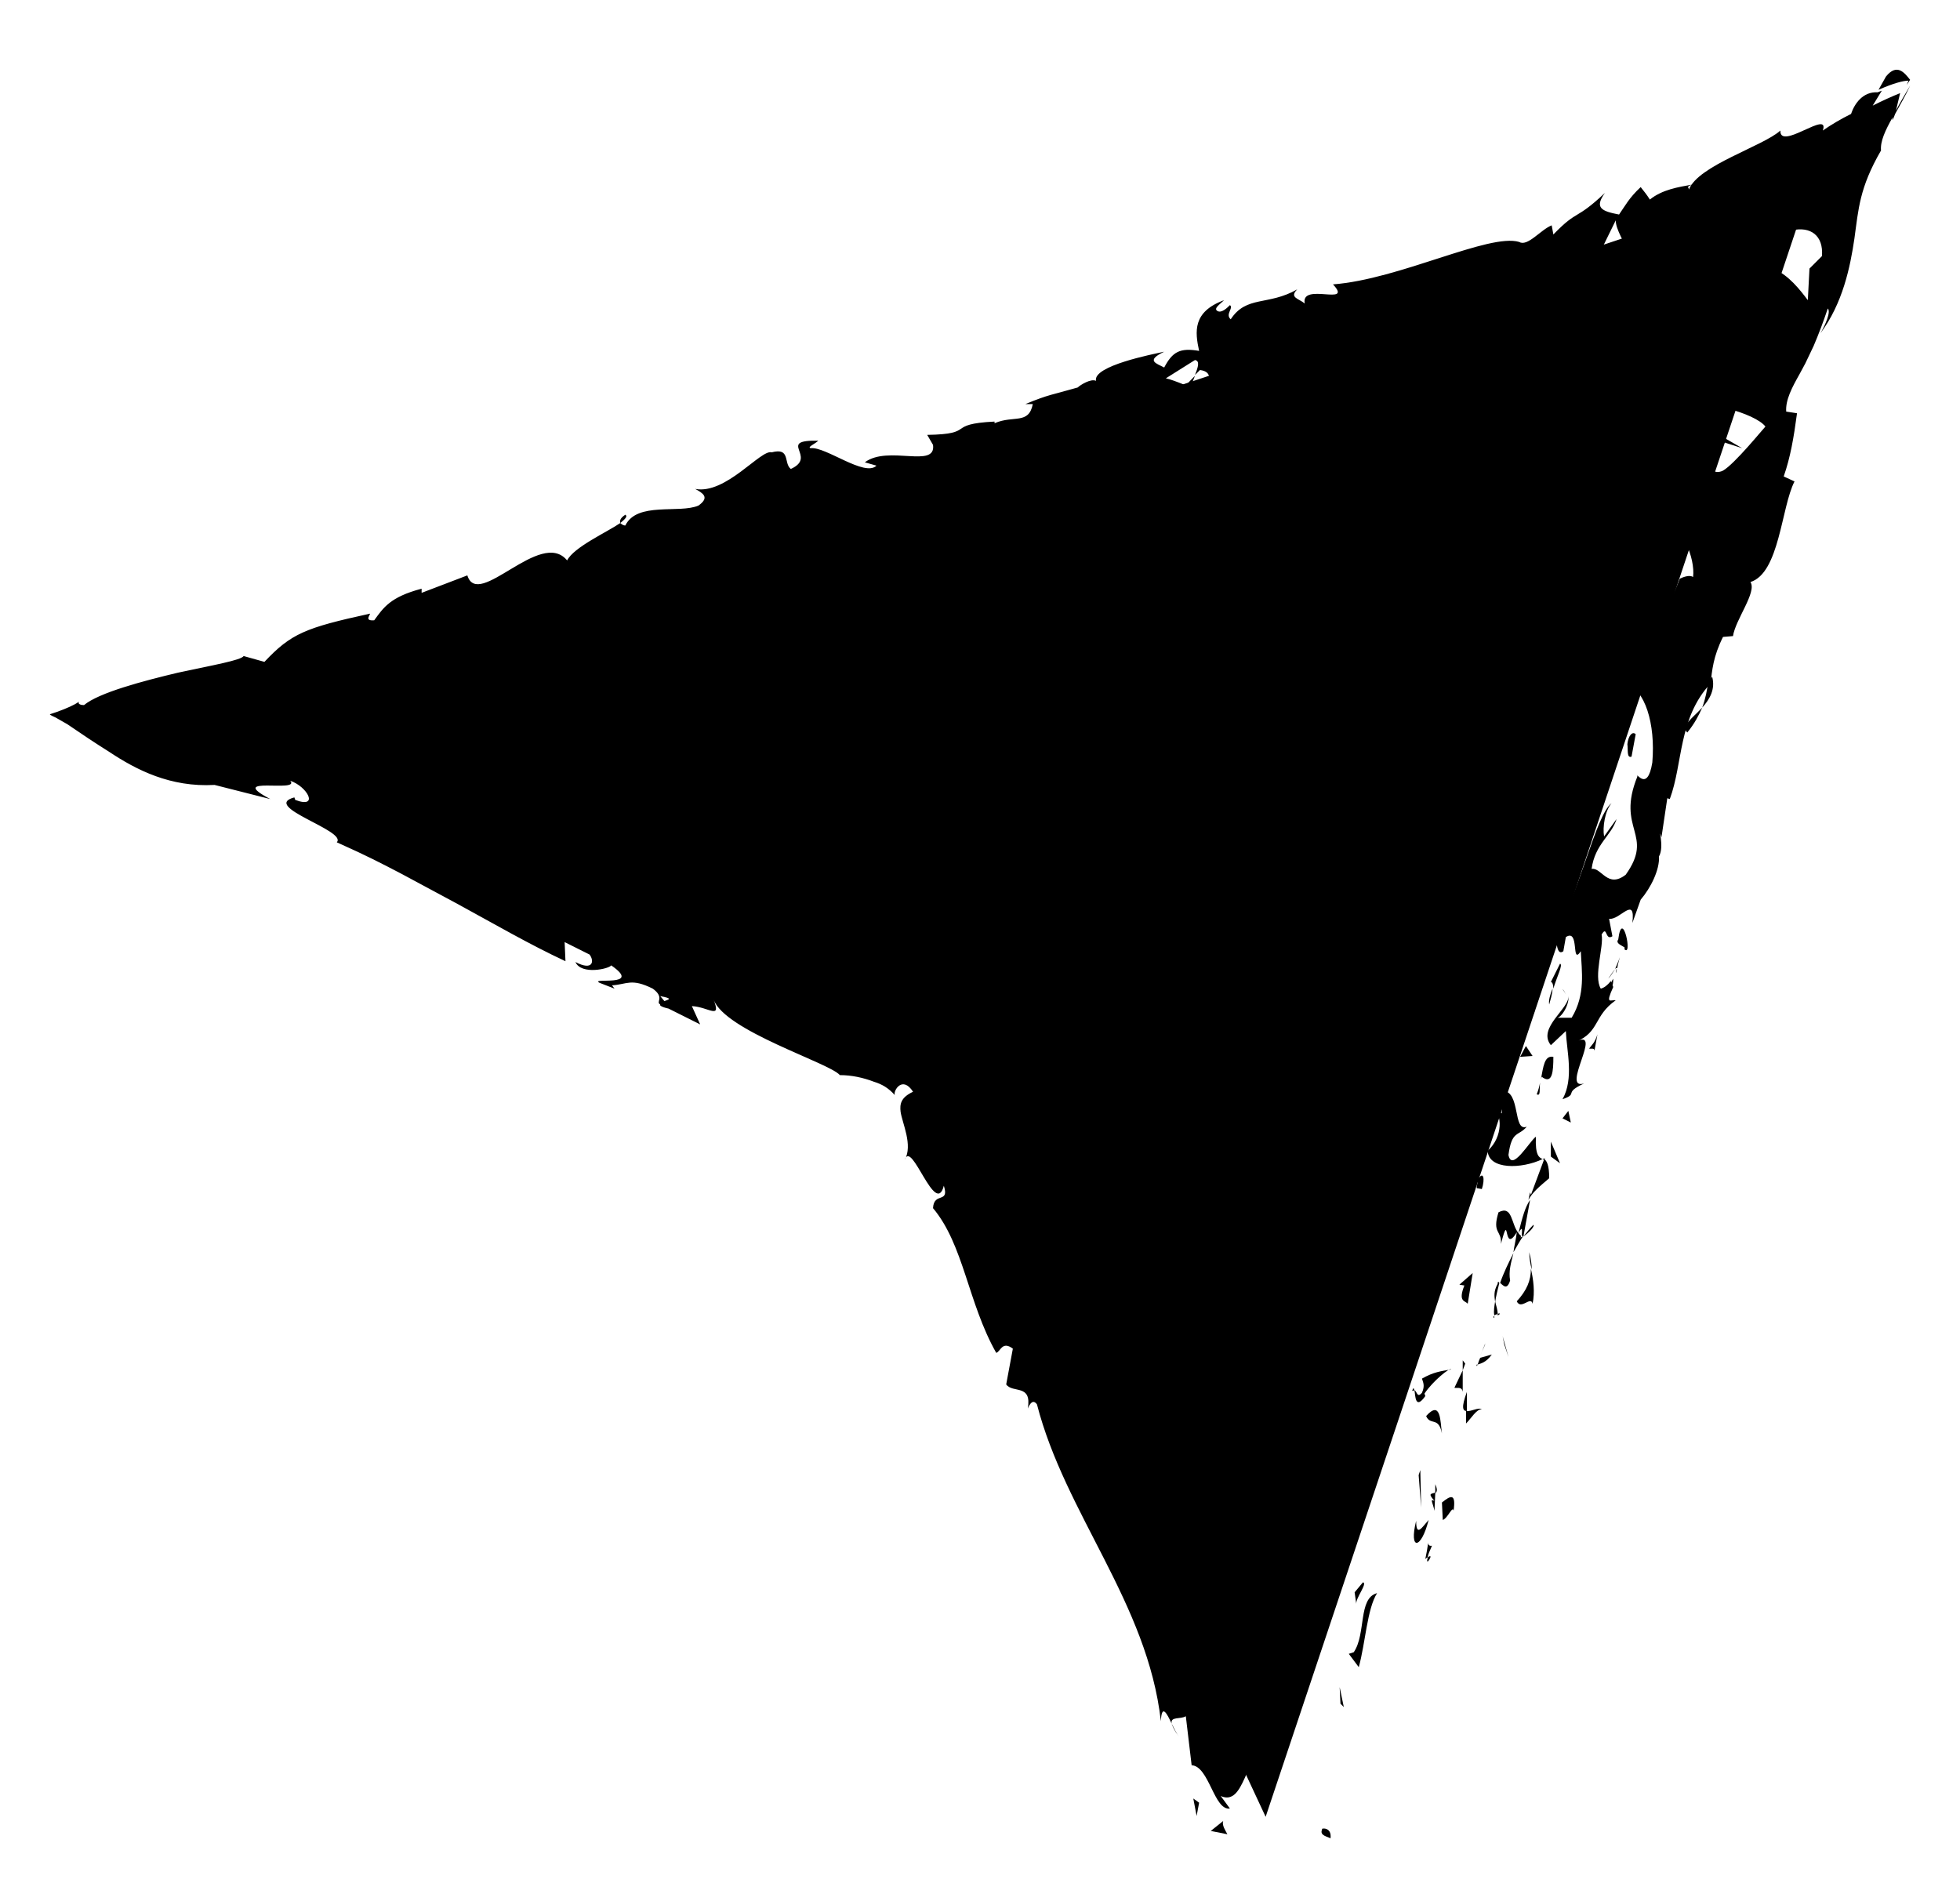 <?xml version="1.0" encoding="utf-8"?>
<!-- Generator: Adobe Illustrator 27.1.1, SVG Export Plug-In . SVG Version: 6.00 Build 0)  -->
<svg version="1.1" id="Layer_1" xmlns="http://www.w3.org/2000/svg" xmlns:xlink="http://www.w3.org/1999/xlink" x="0px" y="0px"
	 viewBox="0 0 23.57 22.65" style="enable-background:new 0 0 23.57 22.65;" xml:space="preserve">
<style type="text/css">
	.st0{fill:#FFD400;}
	.st1{fill:#010101;}
	.st2{fill:#FFFFFF;}
	.st3{fill:none;}
	.st4{fill:#FED519;}
	.st5{fill:#FDFEFE;}
	.st6{fill:#FED419;}
</style>
<g id="PvLfmm.tif">
	<g>
		<g>
			<g>
				<path d="M15.22,21.85c-0.61-1.31-1.17-2.51-1.73-3.71c-0.77-1.66-1.56-3.33-2.32-5c-0.11-0.25-0.29-0.36-0.51-0.46
					C7.95,11.42,5.22,10.16,2.5,8.9C2.38,8.85,2.26,8.79,2.03,8.68C8.66,6.47,15.2,4.3,21.82,2.1C19.61,8.7,17.44,15.22,15.22,21.85
					z"/>
				<g>
					<path d="M15.9,22c-0.04,0.08,0.08,0.09,0.1,0.11C16.02,21.96,15.87,21.99,15.9,22z"/>
					<polygon points="16.12,20.49 16.16,20.53 16.11,20.29 					"/>
					<path d="M16.56,19.16c-0.23,0.06-0.13,0.49-0.28,0.71l-0.06,0.02l0.12,0.16C16.42,19.76,16.44,19.35,16.56,19.16z"/>
					<path d="M17.22,18.59c-0.09,0.02-0.01-0.17-0.08,0.16c0.01-0.01,0.02-0.02,0.03-0.02C17.17,18.7,17.19,18.66,17.22,18.59z"/>
					<path d="M17.17,18.73C17.13,18.87,17.26,18.66,17.17,18.73L17.17,18.73z"/>
					<path d="M17.34,18.07l0.01,0.21c0.06-0.02,0.12-0.18,0.13-0.11C17.51,17.96,17.45,17.98,17.34,18.07z"/>
					<path d="M17.26,17.85l0,0.11C17.28,17.94,17.29,17.92,17.26,17.85z"/>
					<path d="M17.25,18.17l0.01-0.22c-0.04,0.02-0.1,0-0.01,0.1C17.19,18.02,17.23,18.07,17.25,18.17z"/>
					<path d="M17.18,18.28c-0.08,0.09-0.15,0.21-0.15,0.01C16.94,18.65,17.09,18.64,17.18,18.28z"/>
					<path d="M16.39,19.03l-0.1,0.12l0.02,0.14C16.3,19.22,16.45,19.04,16.39,19.03z"/>
					<path d="M17.82,16.95c-0.04-0.03-0.13,0.03-0.19,0.02l0,0.15C17.69,17.06,17.76,16.94,17.82,16.95z"/>
					<path d="M17.64,16.97l0-0.23C17.57,16.93,17.59,16.97,17.64,16.97z"/>
					<polygon points="17.06,17.74 17.09,18.13 17.08,17.68 					"/>
					<polygon points="18.09,16.17 18.14,16.32 18.07,16.07 					"/>
					<path d="M18.24,15.65c0.05,0.11,0.17-0.07,0.19,0.03c0.03-0.14,0.01-0.29-0.02-0.42C18.41,15.4,18.36,15.52,18.24,15.65z"/>
					<path d="M18.39,15.06c0,0.06,0.01,0.13,0.03,0.21C18.42,15.2,18.41,15.14,18.39,15.06z"/>
					<path d="M17.77,16.41c0.03-0.01,0.1-0.02,0.17-0.12l-0.14,0.04C17.79,16.35,17.78,16.38,17.77,16.41z"/>
					<path d="M17.79,16.33L17.79,16.33c0.04-0.09,0.06-0.15,0.07-0.17C17.86,16.18,17.83,16.23,17.79,16.33z"/>
					<path d="M17.76,16.43l0.01-0.02C17.76,16.41,17.75,16.41,17.76,16.43z"/>
					<path d="M17.34,17.24c-0.02-0.14-0.01-0.41-0.19-0.21C17.2,17.15,17.3,17.03,17.34,17.24z"/>
					<path d="M17.59,16.48l-0.1,0.21c0.03,0.01,0.09-0.02,0.1,0.05L17.59,16.48z"/>
					<polygon points="17.59,16.36 17.59,16.48 17.62,16.4 					"/>
					<path d="M18.16,15.4c-0.02-0.11,0.01-0.21,0.04-0.33c-0.06,0.12-0.12,0.24-0.16,0.36C18.07,15.45,18.12,15.53,18.16,15.4z"/>
					<path d="M17.97,15.85l0-0.02C17.96,15.83,17.95,15.84,17.97,15.85z"/>
					<polygon points="18.58,13.93 18.55,13.94 18.57,13.95 					"/>
					<path d="M18.01,15.44c-0.05,0.09-0.04,0.15-0.03,0.22c0.01-0.07,0.03-0.15,0.05-0.23C18.02,15.41,18.01,15.41,18.01,15.44z"/>
					<path d="M18.44,14.73c-0.04,0.04-0.08,0.09-0.12,0.14C18.38,14.83,18.46,14.75,18.44,14.73z"/>
					<path d="M18.01,15.8c0,0.01,0,0.02,0,0.02C18.05,15.8,18.04,15.79,18.01,15.8z"/>
					<path d="M18.01,15.8c0-0.05-0.02-0.1-0.03-0.15c-0.01,0.06-0.02,0.12-0.01,0.17C17.98,15.81,18,15.81,18.01,15.8z"/>
					<path d="M17.96,13.34c0.1,0.05,0.12,0.33-0.07,0.5c0.01,0.23,0.41,0.22,0.66,0.1c-0.04-0.02-0.09-0.04-0.08-0.27
						c-0.08,0.06-0.29,0.43-0.33,0.22c0.04-0.3,0.12-0.22,0.22-0.34c-0.17,0.07-0.07-0.43-0.29-0.43l-0.01,0.27
						C18.03,13.38,18.01,13.28,17.96,13.34z"/>
					<path d="M18.4,14.34l-0.02,0.09c0.05-0.09,0.12-0.15,0.25-0.26c0-0.16-0.03-0.21-0.06-0.23l-0.16,0.43L18.4,14.34z"/>
					<path d="M18.26,14.83c-0.09-0.11-0.07-0.34-0.24-0.25c-0.08,0.26,0.04,0.21,0.03,0.38c0.11-0.43,0.02,0.14,0.19-0.14
						c-0.01,0.09-0.03,0.16-0.04,0.24c0.04-0.07,0.08-0.14,0.12-0.2l-0.01,0.01l0,0l0,0c-0.02,0.01-0.03,0.02-0.02,0l0-0.01
						C18.28,14.86,18.27,14.84,18.26,14.83c0.06-0.11,0.04-0.01,0.04,0.03l0.02,0.01l0,0l0.08-0.44
						C18.34,14.52,18.31,14.63,18.26,14.83z"/>
					<path d="M16.98,16.73c0.01-0.01,0.02-0.01,0.03,0C17,16.69,17,16.68,16.98,16.73z"/>
					<path d="M17.1,16.58c0.01,0.04,0.04,0.08,0,0.17c-0.06,0.07-0.06-0.02-0.09-0.03c0.01,0.07,0.01,0.24,0.13,0.07l-0.01-0.03
						c0.1-0.15,0.31-0.32,0.32-0.29C17.33,16.49,17.24,16.5,17.1,16.58z"/>
					<path d="M17.65,15.68l0.06-0.37l-0.16,0.14l0.06,0.01C17.53,15.66,17.62,15.64,17.65,15.68z"/>
					<polygon points="18.65,13.91 18.76,13.99 18.65,13.73 					"/>
					<polygon points="18.79,13.45 18.89,13.5 18.86,13.36 					"/>
					<path d="M7.64,7.52L7.55,7.59C7.6,7.56,7.63,7.54,7.64,7.52z"/>
					<path d="M8.39,7.28l0-0.06C8.36,7.26,8.36,7.29,8.39,7.28z"/>
					<path d="M22.93,1.02l0.04-0.06c-0.07-0.09-0.16-0.2-0.29-0.04l-0.09,0.16c0.18-0.08,0.3-0.11,0.36-0.11L22.93,1.02z"/>
					<path d="M14.25,4.65l0.06,0.02c0.02-0.05,0.04-0.1,0.06-0.15C14.33,4.56,14.29,4.6,14.25,4.65z"/>
					<path d="M14.3,5.17l-0.22-0.01C14.13,5.17,14.21,5.17,14.3,5.17z"/>
					<path d="M4.56,8.68c0.05,0.03,0.11,0.05,0.16,0.08C4.75,8.75,4.65,8.72,4.56,8.68z"/>
					<path d="M20.29,8.81c0.09-0.11,0.14-0.21,0.18-0.3C20.35,8.64,20.21,8.73,20.29,8.81z"/>
					<path d="M7.52,6.19c-0.06,0.04-0.07,0.07-0.06,0.1C7.52,6.24,7.55,6.21,7.52,6.19z"/>
					<path d="M20.59,8.14c-0.02,0.02-0.03,0.04-0.05,0.06c-0.01,0.1-0.03,0.2-0.07,0.31C20.56,8.41,20.63,8.29,20.59,8.14z"/>
					<path d="M13.41,16.29c0,0.01,0,0.02,0,0.04C13.43,16.32,13.42,16.31,13.41,16.29z"/>
					<path d="M14.18,20.89c-0.03-0.04-0.06-0.1-0.09-0.16C14.1,20.76,14.12,20.81,14.18,20.89z"/>
					<path d="M19.44,11.65C19.42,11.75,19.45,11.67,19.44,11.65L19.44,11.65z"/>
					<path d="M18.83,11.96c-0.01-0.02-0.02-0.05-0.04-0.06C18.81,11.92,18.82,11.94,18.83,11.96z"/>
					<path d="M20.18,6.94L20.18,6.94C20.15,6.95,20.16,6.95,20.18,6.94z"/>
					<path d="M19.34,11.77c0.03-0.03,0.05-0.07,0.08-0.11C19.4,11.68,19.38,11.71,19.34,11.77z"/>
					<path d="M19.4,11.77c-0.02,0.03-0.03,0.06-0.04,0.08C19.38,11.87,19.4,11.87,19.4,11.77z"/>
					<path d="M19.48,11.51c-0.02,0.06-0.04,0.1-0.06,0.15c0.01-0.02,0.02-0.02,0.03-0.02C19.45,11.62,19.46,11.58,19.48,11.51z"/>
					<path d="M7.39,10.75c0,0.01,0.01,0.01,0.01,0.02C7.52,10.77,7.48,10.76,7.39,10.75z"/>
					<polygon points="19.53,3.46 19.54,3.45 19.52,3.46 					"/>
					<path d="M19.21,3.67c0.1-0.19,0.19-0.2,0.31-0.21l-0.23-0.3L19.21,3.67z"/>
					<path d="M5.88,8.14l0.28,0.02C5.93,8.44,5.69,8.45,5.97,8.52C5.88,8.14,6.9,8.17,6.81,7.79L7,7.82
						C6.95,7.83,6.95,7.85,6.9,7.87c0.37,0.07,0.14-0.34,0.56-0.42c0.15-0.02,0.26,0,0.18,0.08l0.28-0.19
						c0.09-0.02,0.09,0.05,0,0.07l0.46-0.19l0,0.01C8.44,7.14,8.56,7,8.62,6.94c0.14,0.01-0.05,0.06,0,0.09l0.23-0.18
						C8.99,6.92,8.8,7.08,8.62,7.13C8.99,7.41,8.81,6.97,9.41,7L9.17,7.13c0.23,0.15,0.4,0.01,0.72,0.05
						C9.8,7.14,9.22,7.04,9.48,6.86c0.09,0,0.2-0.02,0.33-0.15c0.04,0.13,0.18,0.05,0.37-0.02l0.04,0.18
						c0.19-0.12,0.14-0.2,0.23-0.32c0.23-0.06,0.32,0.06,0.41,0.15c0.37-0.09-0.32-0.13,0.1-0.31c0.32-0.03,0.51-0.17,0.84-0.4
						c0.23-0.01,0,0.12,0.09,0.14l0.14-0.2c0.05-0.01,0.05,0.04,0.05,0.06c0.14-0.11-0.04-0.18,0.19-0.31c0-0.21,0.6,0.11,0.83-0.21
						c0.09,0.02,0,0.12,0.04,0.18c0.37-0.28,0.33-0.22,0.61-0.53l0.33,0.02c-0.26-0.06-0.03-0.3,0.17-0.51
						c-0.1-0.04-0.18-0.07-0.23-0.08l0.35-0.22c0.06,0.01,0.04,0.08,0,0.18l0.06-0.06c0.16,0.02,0.12,0.14,0.05,0.27
						c-0.06-0.02-0.12-0.04-0.17-0.06c-0.06,0.14-0.11,0.28-0.06,0.38c0.02-0.03,0.06-0.06,0.11-0.09
						c-0.02,0.04-0.02,0.07-0.01,0.08c0.02,0.01,0.05-0.04,0.1-0.1L14.6,5.1l0-0.08l0.54-0.05c0.3-0.31,0.52-0.7,1.06-0.97
						c-0.1,0.19,0.05,0.24,0.09,0.41c-0.21-0.12-0.42,0.22-0.73,0.29c0.16-0.03,0.15,0.06,0.12,0.1l0.48-0.34
						c0.03,0.14,0.15,0.06,0.3,0.08c-0.19-0.23,0.33-0.31,0.52-0.46c0.04,0.09,0.02,0.2-0.25,0.26c0.36,0.11,0.27-0.44,0.61-0.36
						c-0.06,0.02-0.1,0.02-0.11,0.08c0.12-0.13,0.51-0.19,0.45-0.08l-0.06,0.02c0.44-0.11,1.3-0.43,1.28-0.68
						c0.01,0.03,0.04,0.29,0.03,0.35l0.5-1.02c0,0.22,0.41,0.6,0.09,0.83c0.1,0,0.27-0.02,0.41-0.15c-0.02-0.02-0.25-0.23-0.15-0.29
						c0.25,0.16,0.18,0.07,0.36,0.22c-0.05-0.03,0.04-0.4,0.19-0.44c-0.03,0.06-0.08,0.37-0.12,0.41c0.09-0.14,0.22-0.3,0.4-0.47
						c-0.11,0.1-0.16,0.34-0.19,0.44c0.03-0.07,0.16-0.05,0.24-0.11c0-0.03-0.01-0.05-0.01-0.07C20.8,3,21.24,2.51,21.66,2.26
						c0.02,0.01,0.02,0.06-0.01,0.14c-0.08,0.03-0.59,0.5-0.69,0.67c0.11-0.08,0.38-0.26,0.59-0.3c0.22-0.05,0.38,0.06,0.36,0.31
						l-0.15,0.15l-0.02,0.38c-0.09-0.12-0.23-0.3-0.4-0.37c-0.17-0.08-0.37-0.05-0.49-0.01c-0.13,0.16-0.16,0.14-0.19,0.23
						c-0.13,0.1-0.16,0.06-0.16,0.05l-0.12,0.19c0.24-0.11,0.17,0.09,0.34,0.08C20.7,3.68,20.66,3.6,20.6,3.57
						c0.12-0.07,0.28-0.12,0.38-0.06c0.1,0.05,0.12,0.22,0.05,0.4c-0.1,0.07-0.33-0.09-0.4-0.07c0.06,0.02,0.06,0.22-0.01,0.29
						c-0.01-0.07-0.02-0.15-0.05-0.17c-0.12,0.14,0.12,0.45-0.14,0.65c-0.04,0.09-0.33,0.22-0.23,0.27
						c0.26-0.09,0.91,0.09,1.03,0.25c-0.03,0.03-0.37,0.45-0.51,0.53c-0.22,0.11-0.3-0.37-0.49-0.28c0.05,0.02,0.08,0.13,0.09,0.18
						c-0.08,0.09-0.14-0.09-0.19,0.14c0.17,0.1-0.17,0.45,0.12,0.16c-0.02,0.24-0.12,0.22-0.19,0.48c0.15-0.04,0.33,0.37,0.3,0.6
						c-0.04-0.03-0.12,0-0.16,0.02c-0.17,0.44-0.33,0.66-0.47,1.08c-0.06,0.02-0.18,0.21-0.23,0.1c0.01,0.07,0.06,0.15,0.02,0.28
						c-0.24,0.2,0.07-0.3-0.18-0.17c0.1,0.05,0.04,0.38,0.04,0.59c0.18,0,0.17-0.41,0.17-0.62c0.23,0.07,0.36,0.48,0.32,0.95
						c-0.06,0.37-0.2,0.1-0.18,0.17c-0.26,0.64,0.21,0.69-0.14,1.18c-0.22,0.17-0.29-0.09-0.41-0.07c0.04-0.3,0.24-0.4,0.3-0.6
						l-0.15,0.21c-0.02-0.11,0.01-0.31,0.09-0.4c-0.19,0.14-0.39,1.1-0.68,1.56c0.02,0.11,0.02,0.28,0.1,0.22l0.03-0.17
						c0.17-0.11,0.06,0.35,0.18,0.17c0.01,0.24,0.06,0.52-0.11,0.8l-0.18,0c0.05,0.01,0.16-0.16,0.14-0.27
						c0.03,0.15-0.38,0.39-0.21,0.6l0.18-0.17c0.01,0.24,0.1,0.57-0.04,0.82c0.2-0.07,0-0.07,0.26-0.19
						c-0.29,0.09,0.24-0.68-0.1-0.5c0.29-0.12,0.21-0.31,0.48-0.5c-0.06-0.01-0.13,0.06-0.03-0.16c-0.01-0.02-0.02-0.05-0.03-0.07
						l0.01-0.01l-0.01,0.01c0-0.01-0.01-0.01,0,0c-0.04,0.05-0.08,0.08-0.12,0.09c-0.09-0.15,0.04-0.51,0.01-0.65
						c0.07-0.12,0.04,0.08,0.13,0.02l-0.04-0.21c0.13,0.02,0.32-0.29,0.28,0.05l0.1-0.28c0.12-0.14,0.23-0.36,0.22-0.52
						c0.07-0.12-0.02-0.38,0.03-0.23l0.07-0.47l0.03,0.01c0.16-0.43,0.1-0.97,0.49-1.39c0.02-0.16,0.03-0.32,0.15-0.56l0.12-0.01
						c0.03-0.2,0.29-0.53,0.21-0.65c0.35-0.11,0.37-0.9,0.53-1.21l-0.13-0.06c0.08-0.23,0.12-0.46,0.16-0.76l-0.13-0.02
						c-0.01-0.14,0.07-0.29,0.16-0.45l0.07-0.13l0.1-0.21c0.06-0.14,0.12-0.3,0.17-0.45c0.04,0.04-0.03,0.2-0.09,0.3
						c0.27-0.36,0.36-0.8,0.41-1.14c0.05-0.36,0.06-0.61,0.32-1.06c-0.01-0.11,0.05-0.24,0.14-0.4c0,0.01-0.01,0.03,0,0.03
						c0.01-0.02,0.02-0.04,0.03-0.07c0.06-0.11,0.13-0.23,0.18-0.34c-0.07,0.12-0.13,0.22-0.17,0.3c0.01-0.05,0.03-0.12,0.05-0.21
						c-0.1,0.04-0.21,0.09-0.33,0.15l0.11-0.18c-0.02,0.01-0.03,0.01-0.05,0.02C22.4,1.1,22.3,1.25,22.26,1.37
						c-0.12,0.06-0.24,0.13-0.34,0.2c0.09-0.26-0.52,0.25-0.51,0c-0.21,0.19-0.99,0.42-1.1,0.71c0-0.03-0.04-0.03,0.04-0.06
						c-0.17,0.03-0.36,0.06-0.51,0.18c-0.03-0.05-0.07-0.1-0.11-0.15c-0.14,0.13-0.19,0.23-0.26,0.33c-0.21-0.04-0.3-0.08-0.17-0.26
						c-0.36,0.34-0.32,0.19-0.62,0.5l-0.02-0.11c-0.13,0.05-0.29,0.26-0.39,0.2c-0.36-0.11-1.44,0.45-2.24,0.51
						c0.25,0.27-0.39-0.03-0.34,0.23c-0.07-0.06-0.19-0.07-0.09-0.17c-0.35,0.2-0.61,0.07-0.8,0.36c-0.07-0.06,0.04-0.14-0.01-0.17
						c-0.03,0.03-0.1,0.1-0.15,0.07c-0.05-0.03,0.03-0.08,0.08-0.13c-0.38,0.14-0.35,0.38-0.3,0.61c-0.23-0.04-0.32,0.01-0.42,0.2
						c-0.09-0.05-0.23-0.08,0-0.19c-0.14,0.03-0.86,0.17-0.82,0.35c-0.06-0.03-0.19,0.05-0.22,0.08c-0.31,0.09-0.34,0.08-0.63,0.2
						l0.09,0c-0.05,0.25-0.23,0.13-0.46,0.23l0-0.02c-0.6,0.03-0.21,0.15-0.81,0.16l0.07,0.12c0.04,0.29-0.54,0-0.82,0.21l0.14,0.04
						C10.4,5.74,9.93,5.37,9.75,5.39C9.7,5.38,9.8,5.34,9.84,5.3c-0.51-0.01,0,0.19-0.33,0.34c-0.09-0.07,0-0.26-0.23-0.2
						C9.15,5.4,8.73,5.95,8.36,5.88c0.09,0.05,0.18,0.1,0.04,0.2c-0.23,0.1-0.74-0.05-0.88,0.24C7.49,6.32,7.47,6.3,7.46,6.29
						C7.3,6.4,6.9,6.58,6.82,6.74c-0.32-0.39-1.07,0.6-1.2,0.18L5.07,7.13l0-0.05C4.69,7.18,4.61,7.31,4.5,7.46
						C4.38,7.47,4.45,7.4,4.45,7.38C3.67,7.55,3.5,7.62,3.18,7.96L2.93,7.89C2.9,7.94,2.56,8,2.14,8.09
						c-0.42,0.1-0.95,0.24-1.13,0.39C0.98,8.48,0.93,8.47,0.95,8.44C0.89,8.48,0.8,8.52,0.69,8.56L0.6,8.59
						c0,0.01,0.05,0.03,0.07,0.04c0.05,0.03,0.09,0.05,0.14,0.08c0.16,0.11,0.34,0.23,0.5,0.33c0.33,0.22,0.74,0.43,1.27,0.4
						l0.67,0.17C2.7,9.32,3.62,9.54,3.49,9.39C3.7,9.46,3.84,9.73,3.55,9.62L3.54,9.59c-0.41,0.11,0.64,0.4,0.51,0.54
						c0.38,0.17,0.53,0.25,0.78,0.38l0.67,0.36c0.44,0.24,0.87,0.49,1.3,0.69l-0.01-0.23l0.3,0.15c0.06,0.08,0.04,0.2-0.17,0.09
						c0.07,0.16,0.41,0.08,0.43,0.04c0.39,0.27-0.27,0.14-0.14,0.21l0.18,0.07l-0.03-0.04c0.18-0.01,0.23-0.09,0.49,0.04
						c0.15,0.11,0.03,0.16,0.09,0.19c-0.01,0.01,0.01,0.03,0.1,0.05l0.38,0.19L8.32,12.1c0.2,0.01,0.36,0.17,0.26-0.08
						c0.14,0.38,1.39,0.76,1.52,0.91c0.14,0,0.28,0.03,0.41,0.08c0.1,0.03,0.18,0.08,0.25,0.16c-0.02-0.05,0.09-0.24,0.22-0.04
						c-0.15,0.07-0.16,0.15-0.15,0.24c0.02,0.14,0.15,0.4,0.05,0.58c0.08-0.26,0.37,0.7,0.47,0.31c0.07,0.22-0.12,0.07-0.13,0.27
						c0.37,0.44,0.42,1.14,0.76,1.74c0.05-0.01,0.07-0.15,0.2-0.05l-0.08,0.43c0.08,0.11,0.31-0.01,0.26,0.29
						c0.02-0.05,0.06-0.12,0.11-0.05c0.34,1.32,1.33,2.39,1.49,3.81c0.01-0.21,0.07-0.1,0.13,0.03c-0.02-0.09,0.11-0.05,0.17-0.09
						l0.07,0.59c0.21,0.01,0.27,0.55,0.46,0.52l-0.11-0.15c0.29,0.13,0.29-0.5,0.55-0.58c-0.33-0.14,0.03-0.79-0.47-1.04
						c0.01-0.11,0.11,0.04,0.15-0.04c-0.15-0.05-0.23-0.16-0.29-0.41l0.04,0.01c-0.32-0.62-0.34-0.94-0.61-1.69l-0.1,0.11
						c-0.05-0.16-0.03-0.21-0.03-0.3c-0.27-0.09,0.19,0.43-0.09,0.37c0.15-0.32-0.5-1.08-0.28-1.35c-0.11-0.24-0.11,0.13-0.22-0.1
						l0.05-0.1l-0.13-0.01c-0.06-0.16,0-0.28,0.07-0.32c0.01,0.04,0.07,0.1,0.09,0.14c0-0.24-0.29-0.55-0.29-0.63l0.06,0.25
						c-0.37-0.61-0.63-1.44-1.08-1.99l-0.04,0.07c-0.33-0.43-0.11-0.41-0.4-0.91l0.02,0.01c-0.03-0.03-0.06-0.04-0.1-0.1
						c-0.08-0.1-0.16-0.22-0.26-0.33c0.21,0.1-0.19-0.37,0.07-0.24c-0.38-0.23-0.52-0.21-0.56-0.2c-0.06,0.02-0.1,0.05-0.32,0.08
						l-0.03-0.13c-0.16,0.03-0.19,0.07-0.46-0.02c0.25,0.02-0.1-0.22,0.19-0.22c-0.45-0.46-0.91-0.16-1.02-0.59
						c-0.37,0.15,0.41,0.37,0.24,0.36c0.08,0.14-0.3,0.1-0.46,0c-0.17-0.09-0.14-0.48-0.58-0.67c0.04,0.02,0.06,0,0.1,0.02
						c-0.13-0.14-0.36-0.06-0.52-0.26c-0.19,0.11-0.26-0.13-0.38,0.06l0.42,0.14c-0.25-0.05-0.58,0.09-0.9-0.2
						c0.05-0.03,0.19-0.03,0.28-0.02c-0.08-0.11-0.23-0.06-0.32-0.17c0.13-0.19,0.51,0.18,0.83,0.14c-0.08-0.14-0.53-0.07-0.31-0.23
						c-0.31,0.2-0.42-0.24-0.81-0.16l0.08-0.11c-0.06,0-0.18,0.01-0.27-0.03l0.23-0.09c-0.3,0.02-0.41-0.33-0.67-0.37
						c0.49,0.22,0.04,0.2,0.2,0.38C5.68,10,6.16,9.64,5.47,9.39c0.1,0.02,0.31,0.23,0.14,0.22C5.49,9.53,5.34,9.4,5.29,9.3
						C4.84,9.12,5.3,9.46,5.08,9.45C5.02,9.24,4.79,9.39,4.66,9.39l0.07-0.12C4.58,9.1,4.47,9.46,4.28,9.26
						c0.11-0.02,0.2-0.05,0.28-0.08L4.41,9.16L4.6,9.08C4.38,9.1,4.35,9.06,4.33,9c-0.13,0.05-0.4,0.09-0.56,0.02
						c0.06-0.06,0.28-0.01,0.08-0.08c0.22,0.01,0.43-0.01,0.26,0.05l0.26-0.02C4.49,8.91,4.3,8.9,4.25,8.88c0,0.01,0,0.02-0.03,0.02
						C4.04,8.89,3.84,8.86,3.6,8.82c0.09-0.01,0.23,0,0.35,0.01C3.88,8.82,3.68,8.8,3.6,8.77c0.3,0.02,0.62,0.04,0.79,0.07L4.18,8.8
						C4.15,8.79,4.12,8.78,4.09,8.77C4.23,8.77,4.47,8.78,4.55,8.8c0.1,0-0.01-0.02-0.06-0.06C4.43,8.71,4.42,8.66,4.53,8.67
						C4.5,8.65,4.48,8.64,4.49,8.62c0.17-0.03,0.31,0.07,0.33-0.1C4.89,8.57,4.88,8.64,5,8.67c0.28-0.14-0.37-0.14,0.1-0.38
						c0.33-0.18,0.18,0.12,0.32,0.13c0.14-0.15,0.37-0.45,0.74-0.4C6.07,8.1,5.98,8.1,5.88,8.14z M9.47,6.86
						C9.41,6.91,9.3,7.04,9.22,6.98C9.25,6.8,9.34,6.86,9.47,6.86z M14.86,4.72c-0.04,0.06-0.13,0.07-0.23,0.05
						C14.69,4.73,14.77,4.71,14.86,4.72z M19.69,10.56L19.69,10.56C19.79,10.41,19.75,10.46,19.69,10.56z M19.53,10.87
						c0.01,0.04,0.03,0.04,0.05,0.03c-0.03-0.03,0-0.11,0.03-0.19C19.57,10.73,19.53,10.76,19.53,10.87z M7.99,12.04l-0.05-0.06
						C8.1,12.01,8.04,12.02,7.99,12.04z"/>
					<path d="M14.3,5.1c-0.03-0.02-0.04-0.04-0.05-0.06C14.22,5.07,14.23,5.1,14.3,5.1z"/>
					<polygon points="4.53,8.67 4.53,8.67 4.56,8.68 					"/>
					<path d="M20.1,5.48c0.04-0.06,0.08-0.09,0.11-0.11C20.18,5.36,20.15,5.38,20.1,5.48z"/>
					<path d="M19.17,12.66l0.04-0.22c-0.03,0.1-0.07,0.13-0.1,0.17C19.13,12.62,19.19,12.59,19.17,12.66z"/>
					<path d="M17.77,14.19c0.01,0.04-0.02,0.06-0.01,0.1l0.06,0.01C17.86,14.18,17.84,14.07,17.77,14.19z"/>
					<path d="M18.68,12.71c-0.11-0.02-0.12,0.12-0.15,0.27l0.01-0.03C18.67,13.05,18.68,12.88,18.68,12.71z"/>
					<path d="M18.52,13.02c-0.01,0.05-0.02,0.09-0.04,0.14C18.53,13.19,18.51,13.1,18.52,13.02z"/>
					<path d="M19.46,11.3c-0.05,0.06,0.12,0.09,0.07,0.11C19.64,11.54,19.51,10.9,19.46,11.3z"/>
					<polygon points="18.28,12.71 18.43,12.7 18.35,12.58 					"/>
					<path d="M18.76,11.59l-0.11,0.22c0.02,0,0.03,0.04,0.03,0.08C18.72,11.75,18.8,11.6,18.76,11.59z"/>
					<path d="M18.67,11.89c-0.03,0.07-0.05,0.15-0.04,0.19C18.64,12.04,18.67,11.95,18.67,11.89z"/>
					<polygon points="18.34,12.37 18.39,12.31 18.46,12.15 					"/>
					<path d="M19.62,9.1l0.05-0.27c-0.04-0.04-0.09,0.02-0.1,0.12C19.58,9.02,19.56,9.12,19.62,9.1z"/>
					<path d="M19,9.74c0.05-0.06,0.08-0.05,0.14-0.08L18.97,9.6L19,9.74z"/>
					<path d="M19.2,8.99c-0.04-0.04-0.01-0.41-0.11-0.09C19.13,8.94,19.09,9.21,19.2,8.99z"/>
					<polygon points="20.69,5.24 20.67,5.3 20.95,5.39 					"/>
					<path d="M20.55,3.33c-0.01,0.06,0.14-0.11,0.22-0.18c0.02-0.02,0.02-0.01-0.03,0.06c0.07-0.05,0.11-0.12,0.16-0.19
						c0.01-0.01,0.02-0.03,0.06-0.06C20.75,3.11,20.78,3.05,20.55,3.33z"/>
					<path d="M20.95,2.96l0.02-0.01c0.01-0.01,0.03-0.01,0.05-0.02c-0.02,0-0.03,0.01-0.05,0.02C20.96,2.96,20.96,2.96,20.95,2.96z"
						/>
					<polygon points="14.35,21.63 14.39,21.84 14.42,21.68 					"/>
					<path d="M14.71,21.9l-0.15,0.12l0.2,0.04C14.74,22.02,14.69,21.95,14.71,21.9z"/>
					<path d="M10.12,7.03l0-0.05c-0.05-0.04-0.09-0.02-0.18,0L10.12,7.03z"/>
					<polygon points="7.46,7.77 7.5,7.76 7.37,7.63 					"/>
					<path d="M5.32,8.71C5.41,8.68,5.51,8.61,5.6,8.59C5.41,8.68,5.23,8.52,5.32,8.71z"/>
				</g>
			</g>
		</g>
	</g>
</g>
</svg>
